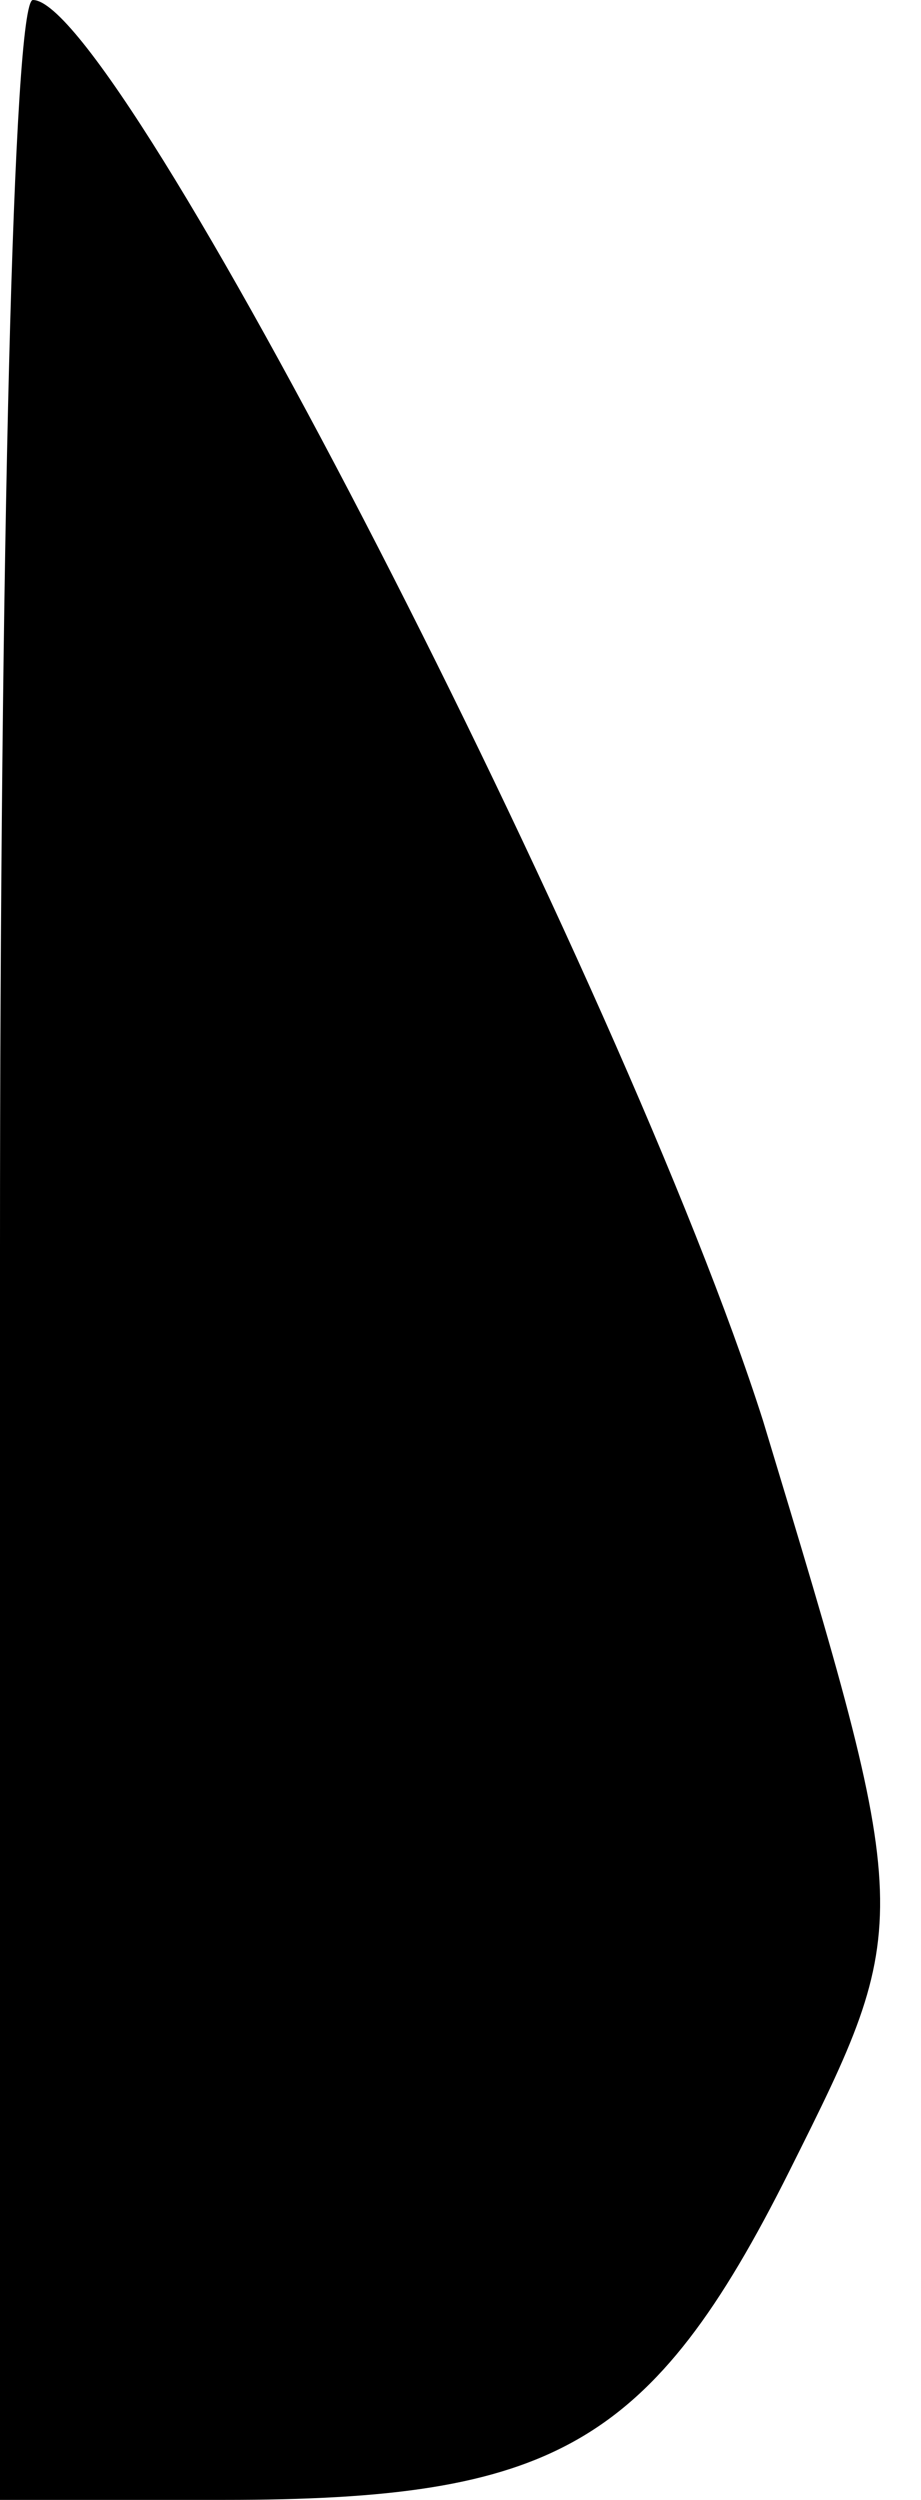 <?xml version="1.0" standalone="no"?>
<!DOCTYPE svg PUBLIC "-//W3C//DTD SVG 20010904//EN"
 "http://www.w3.org/TR/2001/REC-SVG-20010904/DTD/svg10.dtd">
<svg version="1.0" xmlns="http://www.w3.org/2000/svg"
 width="14pt" height="38pt" viewBox="0 0 14 38"
 preserveAspectRatio="xMidYMid meet">
<g transform="translate(0,38) scale(0.1,-0.1)"
fill="#000000" stroke="none">
<path fill="#000000" stroke="none" d="M0 190 l0 -190 34 0 c50 0 65 8 86 50
19 38 19 38 -4 114 -21 66 -98 216 -111 216 -3 0 -5 -85 -5 -190z"/>
</g>
</svg>
